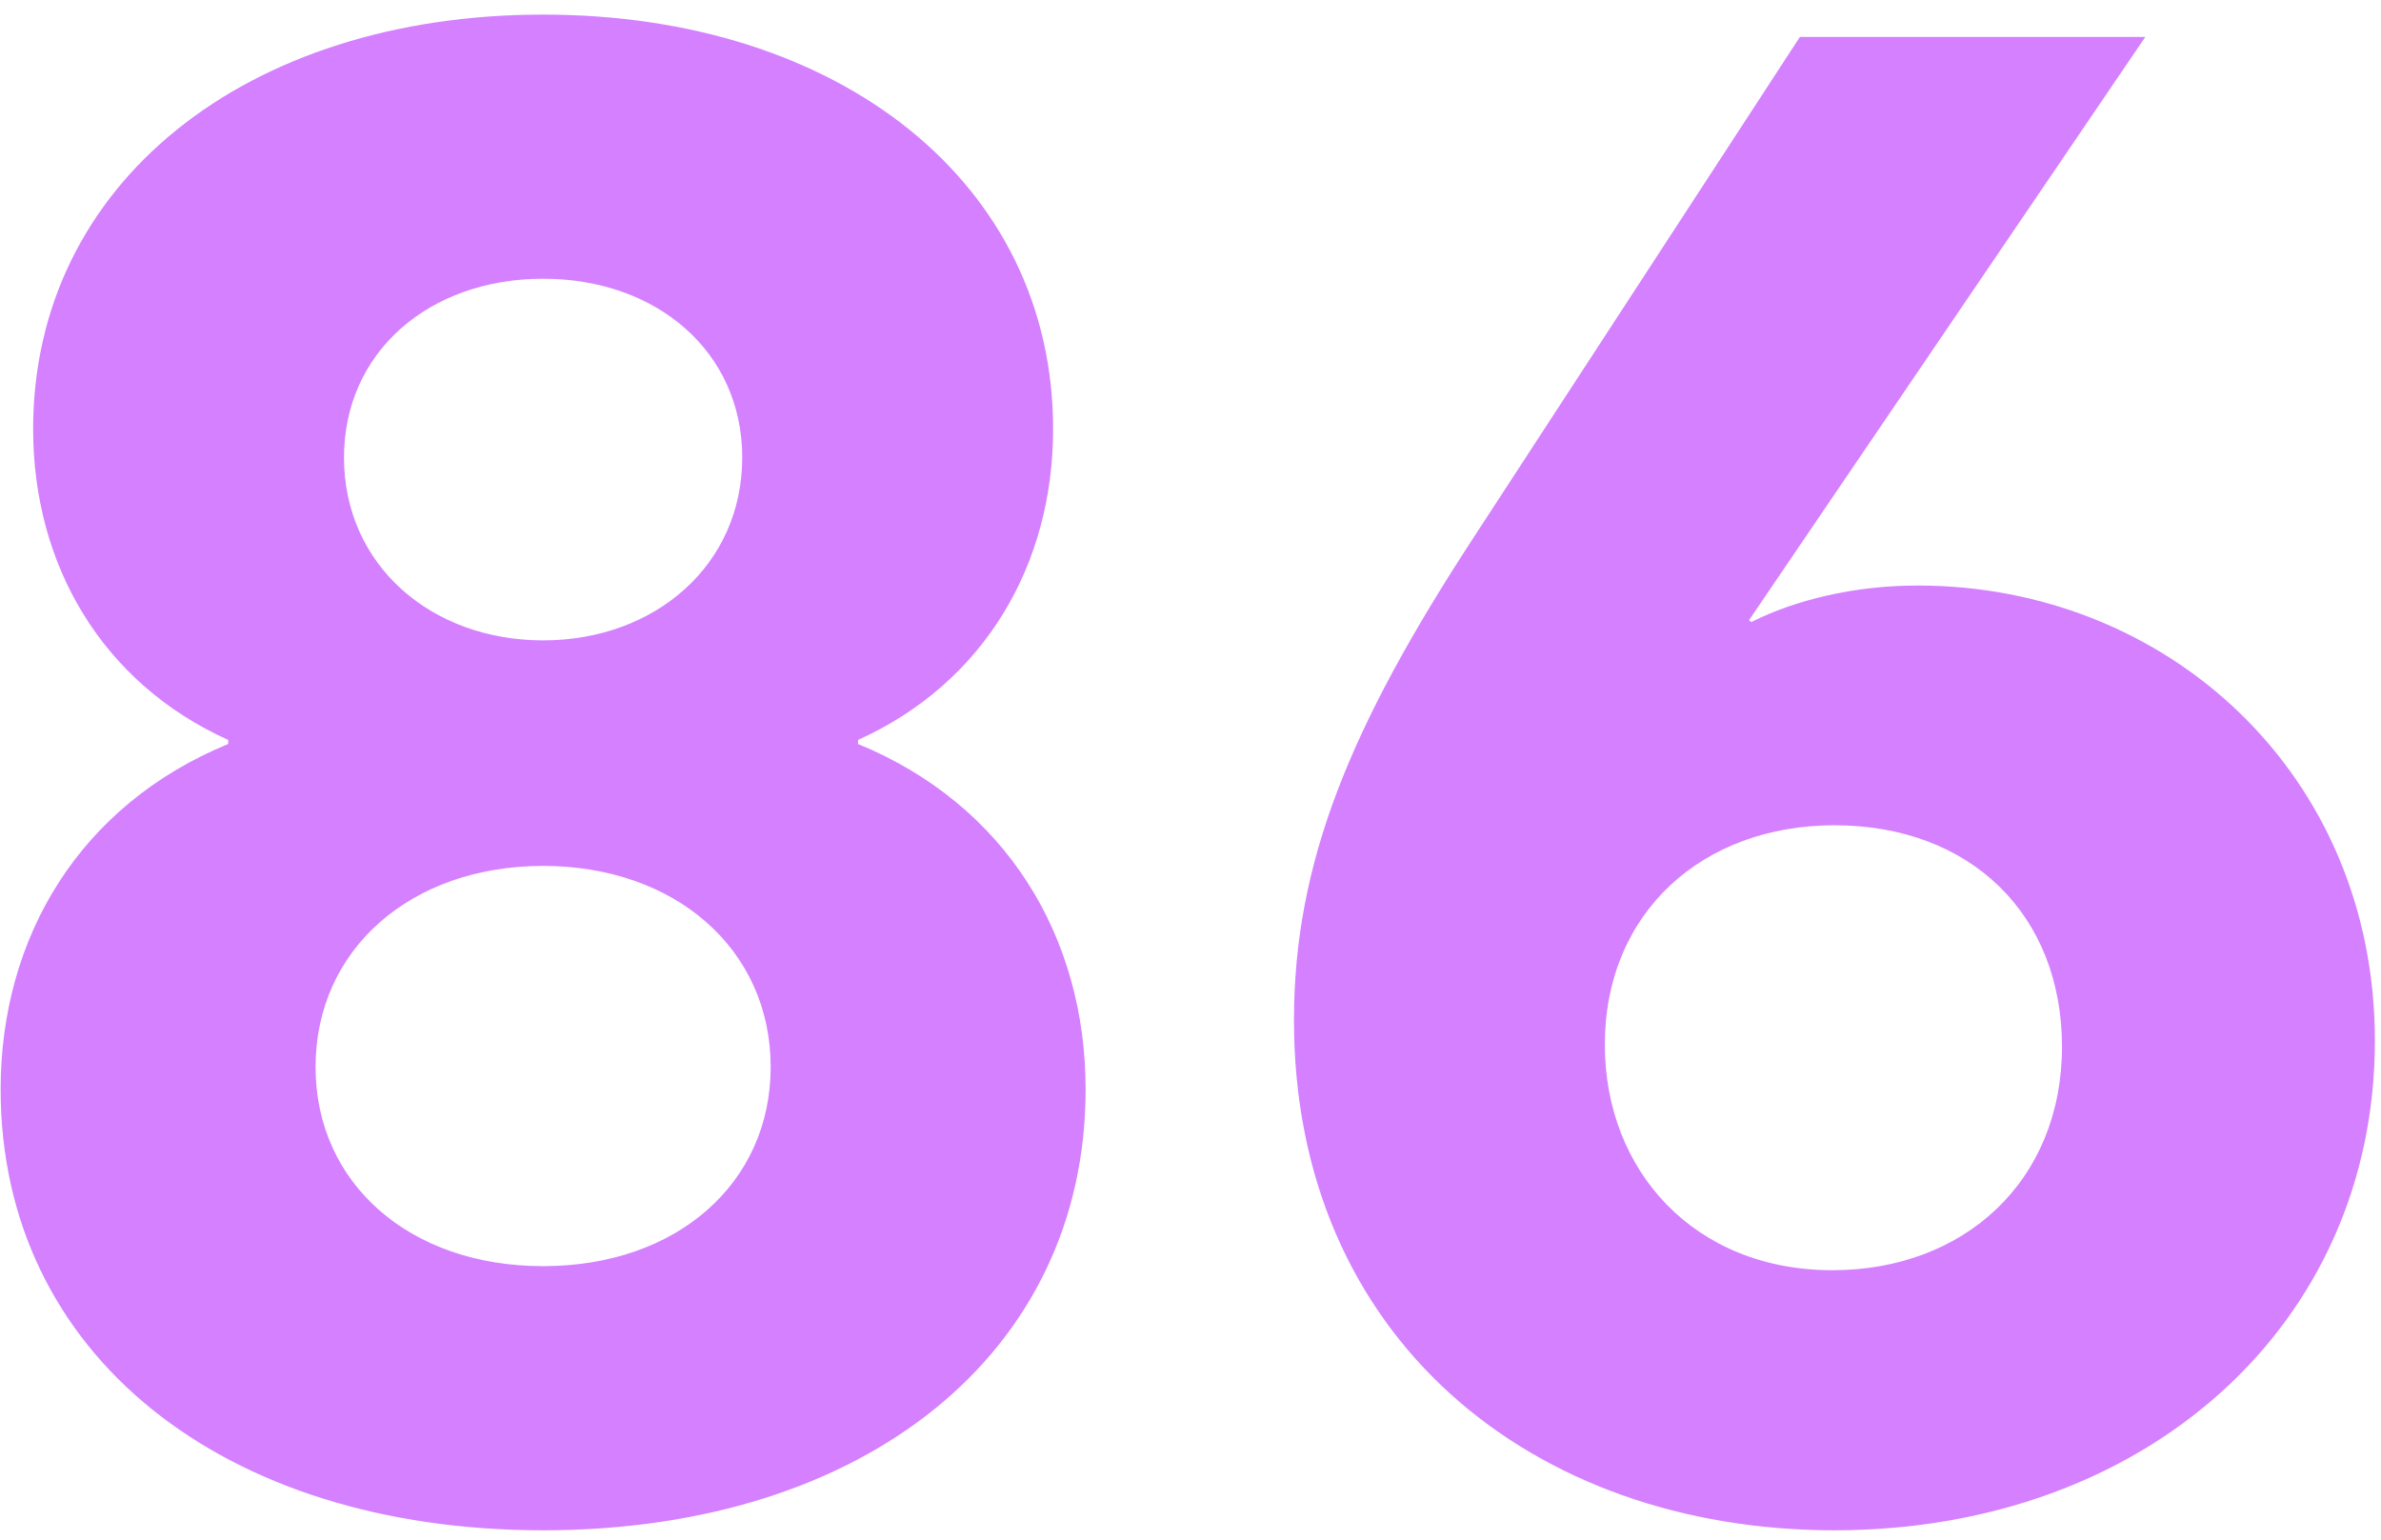<svg width="150" height="97" viewBox="0 0 150 97" fill="none" xmlns="http://www.w3.org/2000/svg">
<path d="M34.216 96.408C13.992 96.408 0.04 85.272 0.04 68.632C0.04 59.032 5.032 50.712 14.376 46.872V46.616C6.44 43.032 2.088 35.608 2.088 27.032C2.088 11.544 15.528 0.92 34.216 0.92C52.904 0.92 66.344 11.544 66.344 27.032C66.344 35.608 61.992 43.032 54.056 46.616V46.872C63.4 50.712 68.392 59.032 68.392 68.632C68.392 85.272 54.44 96.408 34.216 96.408ZM34.216 40.344C41.256 40.344 46.76 35.608 46.76 28.824C46.76 22.168 41.384 17.56 34.216 17.56C27.048 17.56 21.672 22.168 21.672 28.824C21.672 35.608 27.176 40.344 34.216 40.344ZM34.216 79.768C42.664 79.768 48.552 74.52 48.552 67.224C48.552 59.8 42.536 54.552 34.216 54.552C25.896 54.552 19.88 59.8 19.88 67.224C19.88 74.52 25.768 79.768 34.216 79.768ZM115.567 96.408C96.495 96.408 81.519 84.248 81.519 64.28C81.519 54.296 85.103 45.72 92.783 33.944L113.391 2.328H135.151L110.191 39.064L110.319 39.192C113.135 37.784 116.847 36.888 120.815 36.888C136.559 36.888 149.615 48.792 149.615 65.56C149.615 83.48 135.151 96.408 115.567 96.408ZM115.439 80.024C123.759 80.024 129.903 74.392 129.903 65.944C129.903 57.624 124.143 51.992 115.567 51.992C107.247 51.992 101.103 57.496 101.103 65.816C101.103 73.752 106.735 80.024 115.439 80.024Z" fill="#D480FF"/>
</svg>
